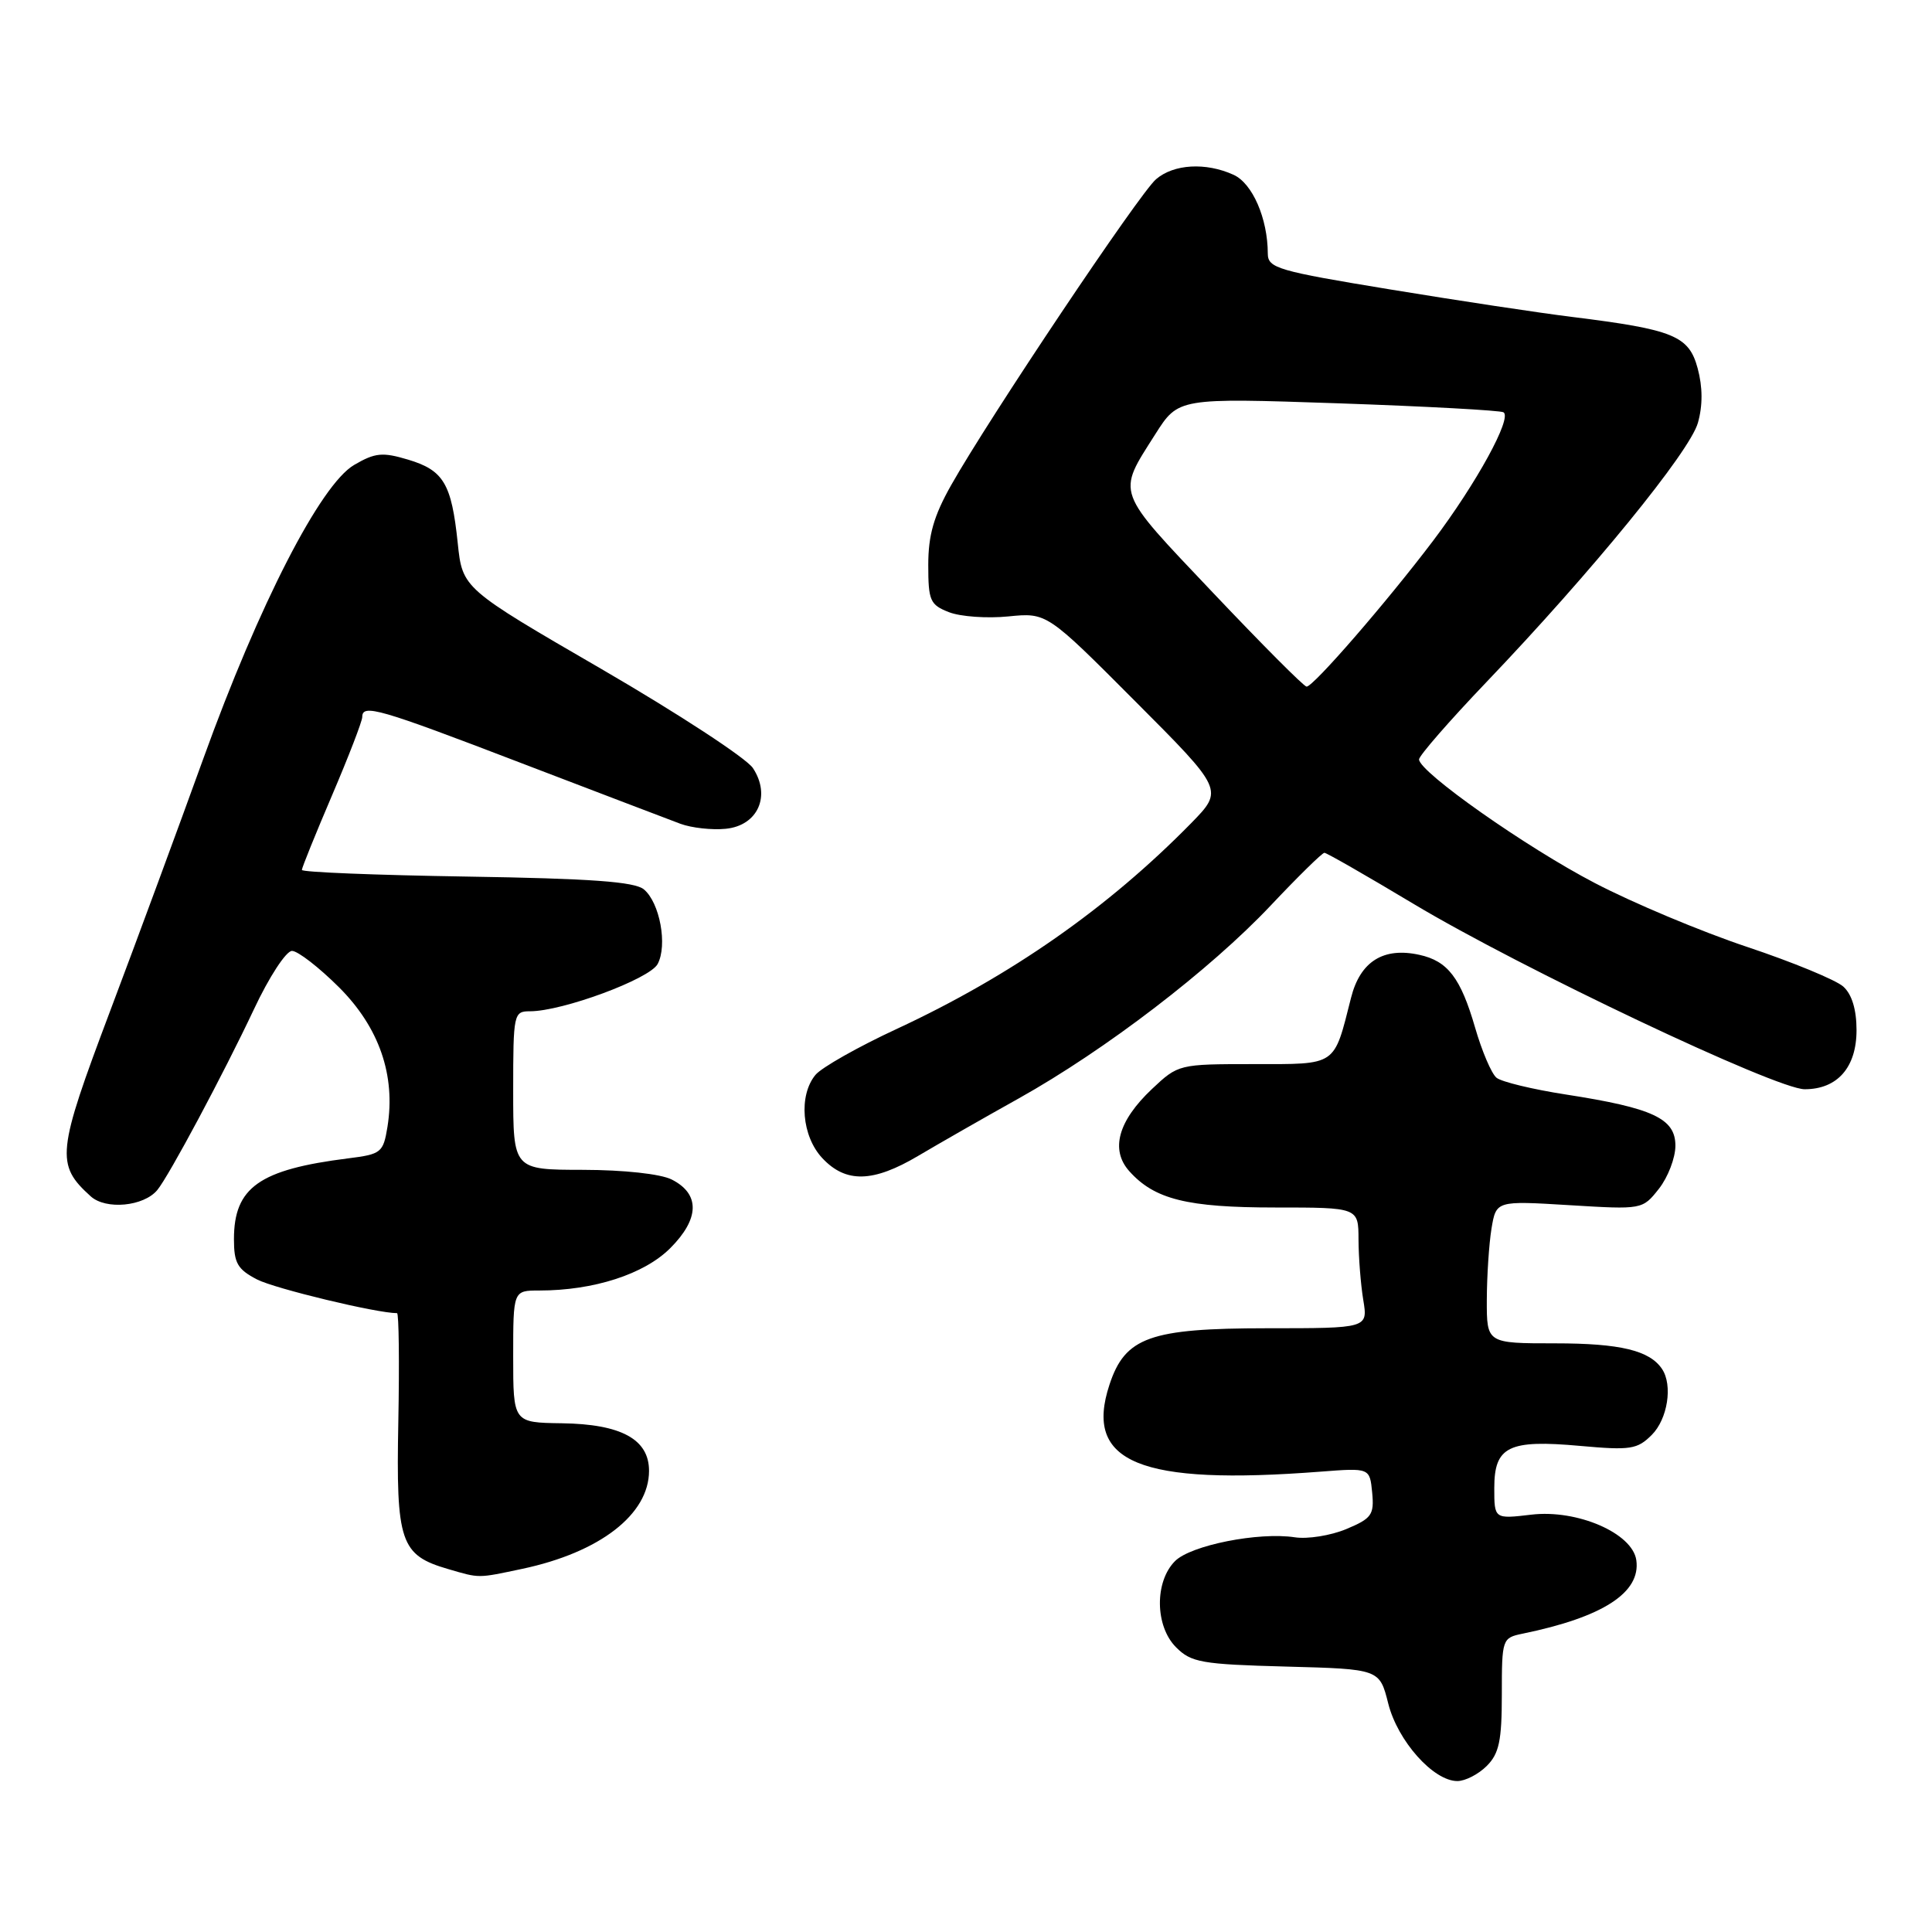 <?xml version="1.0" encoding="UTF-8" standalone="no"?>
<!DOCTYPE svg PUBLIC "-//W3C//DTD SVG 1.1//EN" "http://www.w3.org/Graphics/SVG/1.1/DTD/svg11.dtd" >
<svg xmlns="http://www.w3.org/2000/svg" xmlns:xlink="http://www.w3.org/1999/xlink" version="1.1" viewBox="0 0 256 256">
 <g >
 <path fill="currentColor"
d=" M 197.00 234.00 C 198.64 232.36 199.00 230.67 199.00 224.52 C 199.00 217.16 199.05 217.03 201.75 216.47 C 212.38 214.29 217.43 211.03 216.82 206.73 C 216.31 203.15 208.99 199.98 202.91 200.70 C 198.00 201.28 198.00 201.28 198.00 197.17 C 198.00 191.66 199.89 190.73 209.38 191.59 C 216.05 192.19 216.95 192.05 218.87 190.13 C 220.97 188.03 221.67 183.55 220.23 181.40 C 218.59 178.94 214.68 178.00 206.07 178.00 C 197.00 178.00 197.00 178.00 197.01 172.25 C 197.02 169.09 197.30 164.83 197.63 162.80 C 198.25 159.10 198.25 159.10 207.94 159.69 C 217.63 160.28 217.63 160.28 219.82 157.51 C 221.02 155.98 222.00 153.42 222.00 151.81 C 222.00 148.21 219.04 146.82 207.50 145.03 C 203.10 144.35 198.96 143.35 198.30 142.81 C 197.63 142.27 196.36 139.28 195.46 136.17 C 193.55 129.58 191.84 127.34 188.07 126.52 C 183.31 125.47 180.23 127.40 179.02 132.21 C 176.70 141.36 177.24 141.00 166.09 141.00 C 156.21 141.00 156.12 141.02 152.64 144.30 C 148.16 148.53 147.10 152.34 149.63 155.18 C 152.97 158.92 157.29 160.00 168.97 160.00 C 180.00 160.00 180.00 160.00 180.01 164.25 C 180.02 166.59 180.30 170.19 180.64 172.25 C 181.26 176.00 181.26 176.00 167.88 176.00 C 152.37 176.01 149.08 177.18 147.01 183.48 C 143.60 193.80 150.99 196.85 175.00 195.00 C 181.50 194.50 181.50 194.50 181.82 197.77 C 182.10 200.72 181.76 201.20 178.39 202.61 C 176.33 203.47 173.26 203.96 171.57 203.70 C 166.79 202.97 157.80 204.75 155.70 206.85 C 152.97 209.58 153.04 215.48 155.83 218.27 C 157.84 220.29 159.20 220.53 170.43 220.83 C 182.80 221.16 182.80 221.16 183.95 225.73 C 185.20 230.69 189.93 236.00 193.11 236.00 C 194.15 236.00 195.90 235.10 197.00 234.00 Z  M 69.20 207.88 C 79.49 205.70 86.00 200.66 86.00 194.89 C 86.00 190.71 82.31 188.70 74.44 188.59 C 68.00 188.50 68.00 188.50 68.00 179.75 C 68.00 171.00 68.00 171.00 71.45 171.00 C 78.68 171.00 85.36 168.84 88.81 165.39 C 92.71 161.49 92.78 158.20 89.00 156.29 C 87.53 155.55 82.67 155.02 77.25 155.01 C 68.00 155.00 68.00 155.00 68.00 144.50 C 68.00 134.32 68.07 134.00 70.22 134.00 C 74.53 134.00 86.07 129.73 87.14 127.74 C 88.47 125.25 87.43 119.61 85.32 117.85 C 84.10 116.83 78.31 116.41 61.85 116.15 C 49.83 115.96 40.00 115.57 40.00 115.27 C 40.00 114.98 41.80 110.53 44.00 105.38 C 46.20 100.23 48.00 95.56 48.00 95.01 C 48.00 93.24 50.16 93.86 69.01 101.09 C 79.18 104.98 88.70 108.61 90.17 109.16 C 91.64 109.70 94.33 110.00 96.15 109.82 C 100.41 109.41 102.19 105.46 99.77 101.78 C 98.91 100.47 89.90 94.58 79.75 88.68 C 61.28 77.97 61.28 77.97 60.65 71.94 C 59.83 64.08 58.78 62.31 54.06 60.90 C 50.68 59.89 49.71 59.98 46.92 61.61 C 42.47 64.21 34.31 80.11 26.95 100.50 C 23.77 109.30 18.21 124.38 14.58 134.00 C 7.52 152.73 7.35 154.30 12.02 158.52 C 14.03 160.34 19.04 159.86 20.84 157.69 C 22.39 155.82 29.63 142.26 33.64 133.75 C 35.64 129.48 37.91 126.00 38.69 126.00 C 39.46 126.00 42.27 128.18 44.93 130.83 C 50.25 136.15 52.44 142.49 51.34 149.32 C 50.78 152.73 50.52 152.94 46.13 153.49 C 34.35 154.97 31.00 157.34 31.00 164.20 C 31.00 167.37 31.47 168.19 34.07 169.54 C 36.42 170.75 49.91 174.00 52.61 174.00 C 52.85 174.00 52.93 180.47 52.78 188.38 C 52.47 204.39 53.04 206.07 59.42 207.92 C 63.60 209.14 63.24 209.14 69.20 207.88 Z  M 121.68 153.15 C 124.33 151.58 130.32 148.15 135.00 145.54 C 146.46 139.13 160.33 128.51 168.36 120.00 C 171.99 116.15 175.20 113.00 175.49 113.00 C 175.78 113.00 181.08 116.04 187.27 119.75 C 201.49 128.28 235.36 144.33 239.13 144.33 C 243.46 144.33 246.00 141.44 246.00 136.50 C 246.00 133.78 245.39 131.76 244.25 130.73 C 243.29 129.86 237.55 127.49 231.50 125.47 C 225.45 123.45 216.36 119.64 211.31 117.00 C 202.24 112.28 188.10 102.33 188.03 100.63 C 188.02 100.15 192.04 95.53 196.97 90.37 C 210.91 75.78 223.90 59.86 224.98 56.03 C 225.63 53.74 225.62 51.29 224.95 48.81 C 223.79 44.49 221.77 43.67 208.35 42.00 C 204.03 41.47 193.19 39.83 184.25 38.36 C 169.27 35.90 168.00 35.53 167.99 33.60 C 167.98 28.95 165.96 24.30 163.45 23.16 C 159.78 21.49 155.53 21.73 153.18 23.75 C 150.98 25.63 131.05 55.39 126.03 64.29 C 123.73 68.36 123.00 70.92 123.00 74.86 C 123.00 79.60 123.24 80.14 125.75 81.12 C 127.26 81.71 130.80 81.96 133.60 81.68 C 138.71 81.17 138.71 81.17 150.42 92.92 C 162.14 104.67 162.14 104.67 157.82 109.09 C 146.80 120.32 133.98 129.29 118.84 136.33 C 113.70 138.71 108.85 141.46 108.05 142.43 C 105.79 145.17 106.24 150.56 108.97 153.47 C 112.09 156.79 115.69 156.70 121.68 153.15 Z  M 160.68 78.49 C 147.68 64.77 147.98 65.58 153.08 57.54 C 156.14 52.72 156.14 52.72 177.30 53.44 C 188.93 53.84 198.80 54.38 199.22 54.63 C 200.40 55.36 195.62 64.07 189.89 71.66 C 183.74 79.79 174.01 91.01 173.13 90.98 C 172.78 90.98 167.18 85.35 160.68 78.49 Z "/>
</g>
</svg>